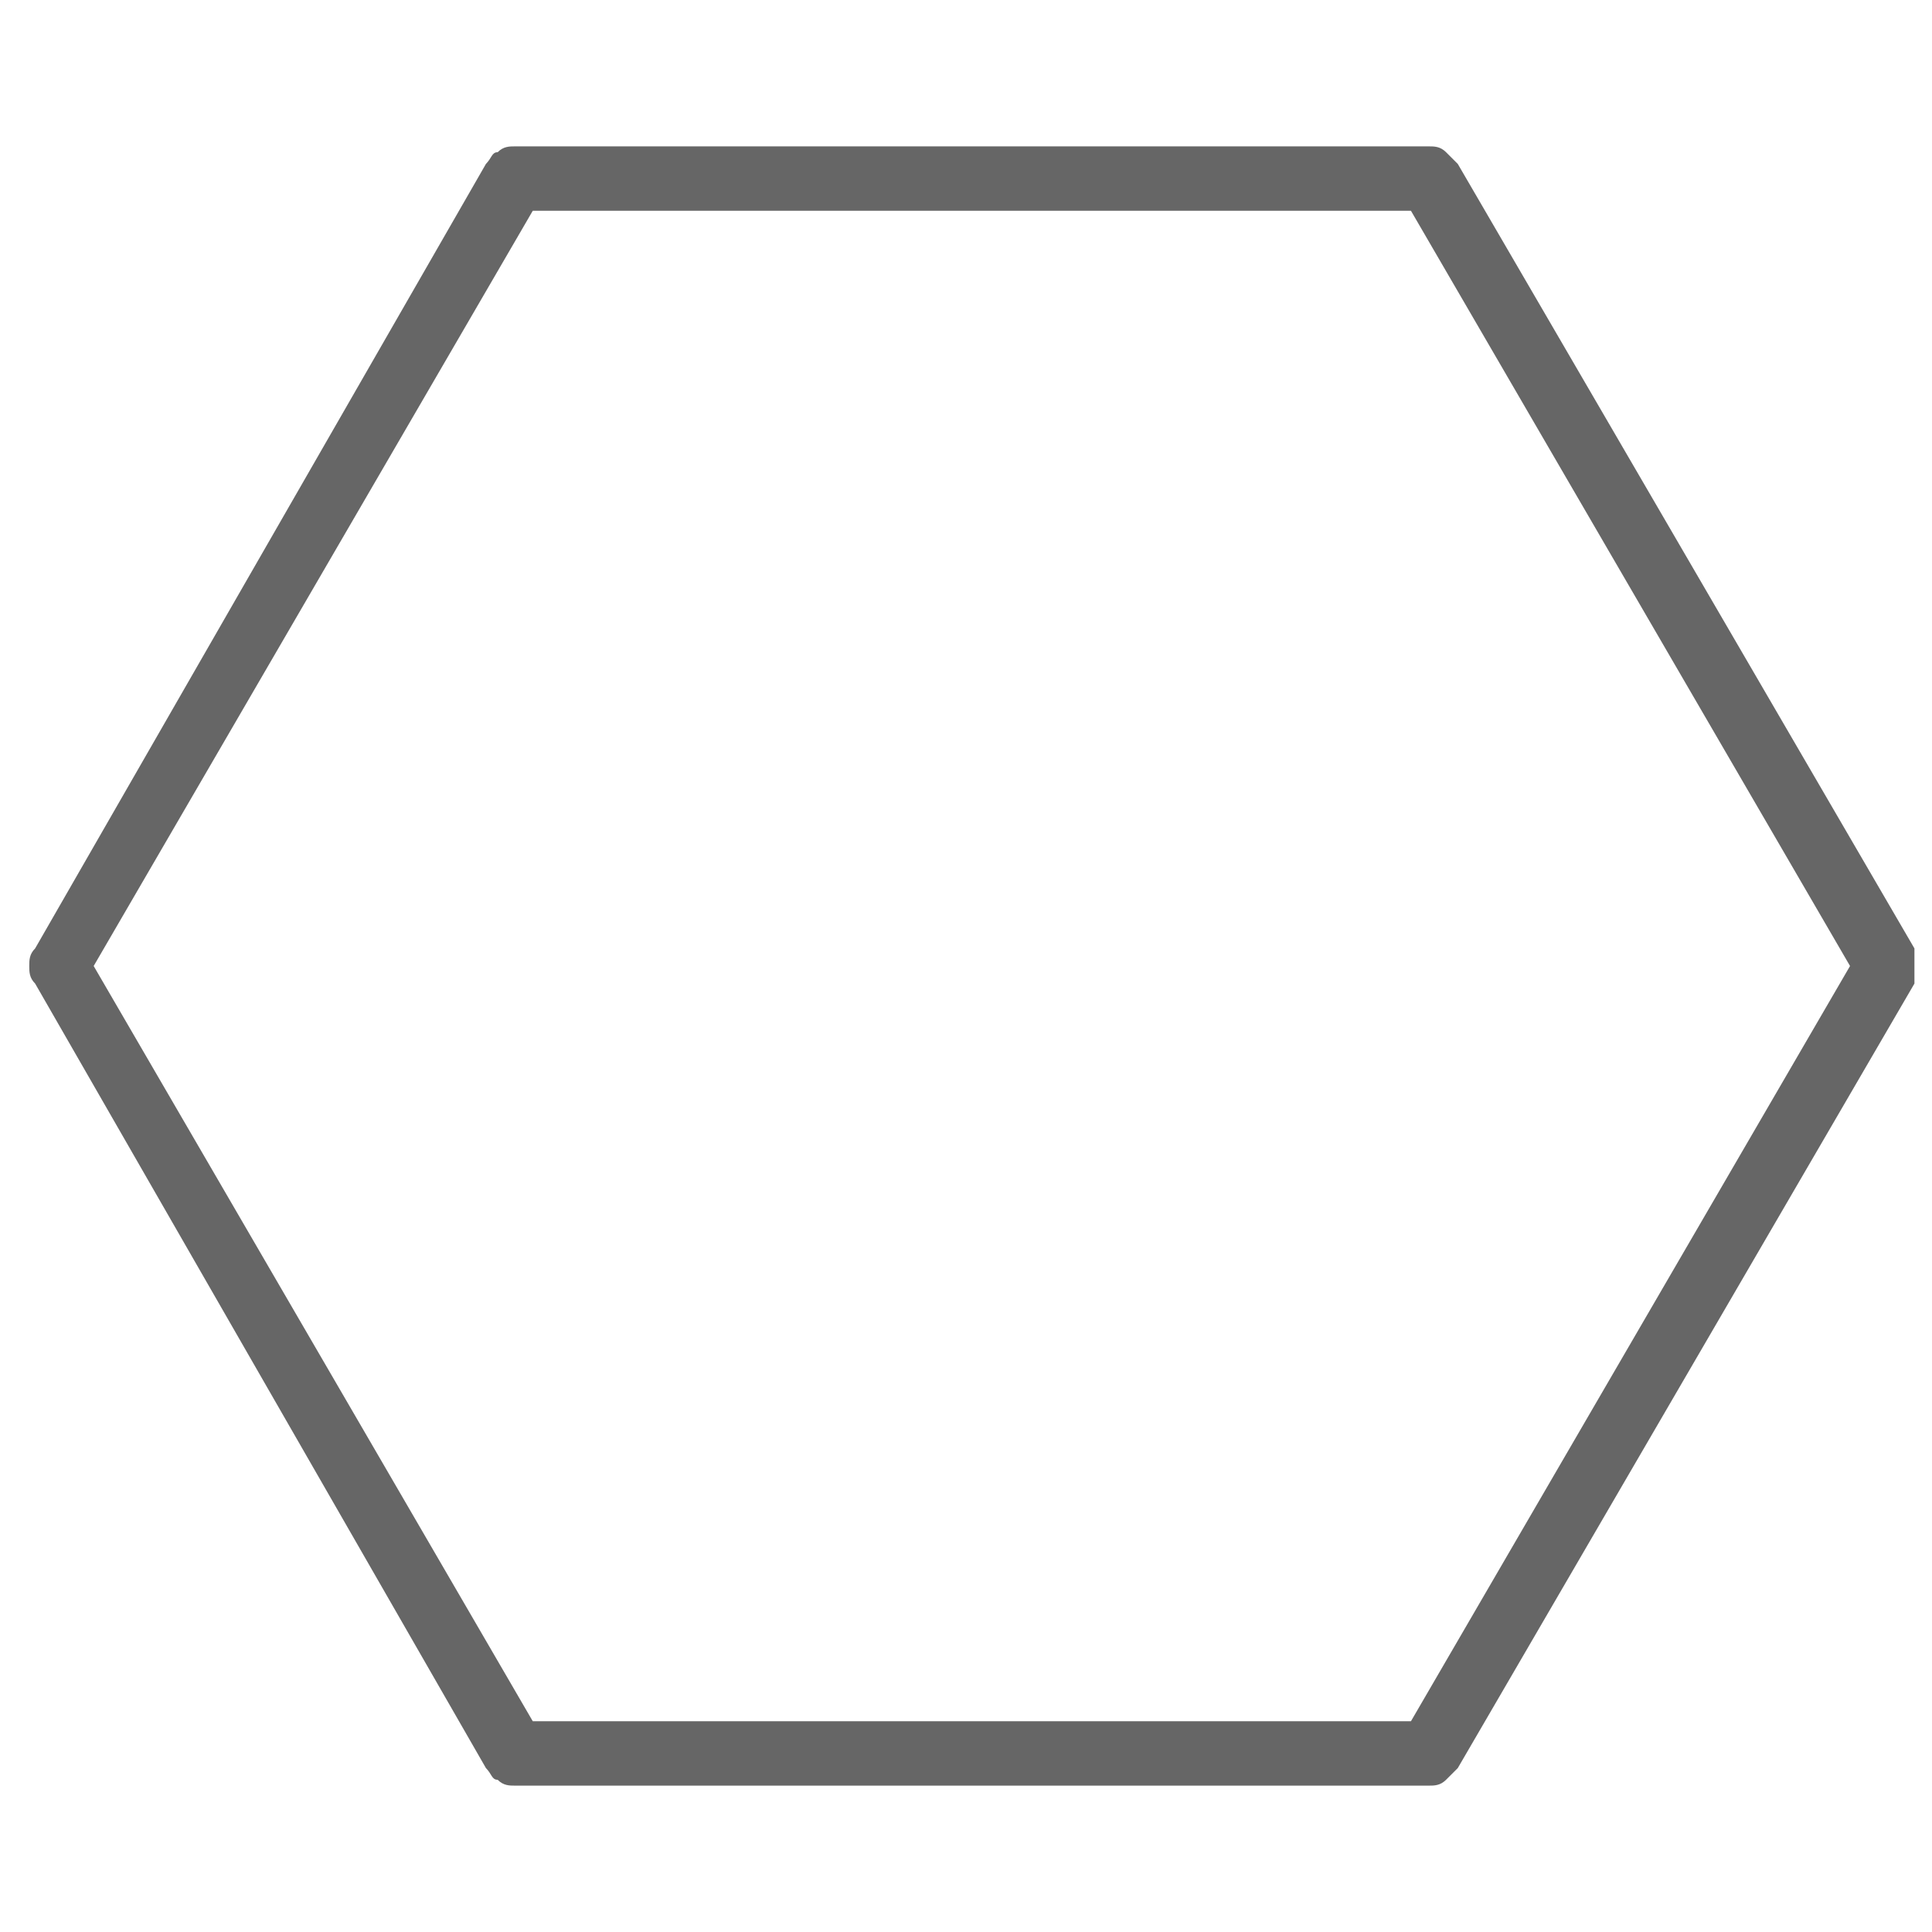 <svg xmlns="http://www.w3.org/2000/svg" width="48" height="48" viewBox="0 0 33 28"><g fill="none"><g fill="#666"><path d="M32.7 14.3L24.9 27.7C24.8 27.8 24.7 27.9 24.7 27.9 24.6 28 24.5 28 24.4 28L8.8 28C8.7 28 8.6 28 8.5 27.9 8.4 27.9 8.4 27.8 8.3 27.7L0.6 14.3C0.5 14.2 0.5 14.1 0.5 14 0.5 13.9 0.5 13.8 0.6 13.7L8.3 0.3C8.4 0.2 8.4 0.1 8.5 0.1 8.6 0 8.7 0 8.8 0L24.4 0C24.5 0 24.6 0 24.7 0.1 24.7 0.1 24.8 0.2 24.9 0.3L32.7 13.7C32.7 13.8 32.7 13.9 32.7 14 32.7 14.1 32.7 14.2 32.7 14.3ZM24.1 1.1L9.1 1.1 1.6 14 9.1 26.9 24.1 26.9 31.6 14 24.1 1.1Z"/></g></g></svg>